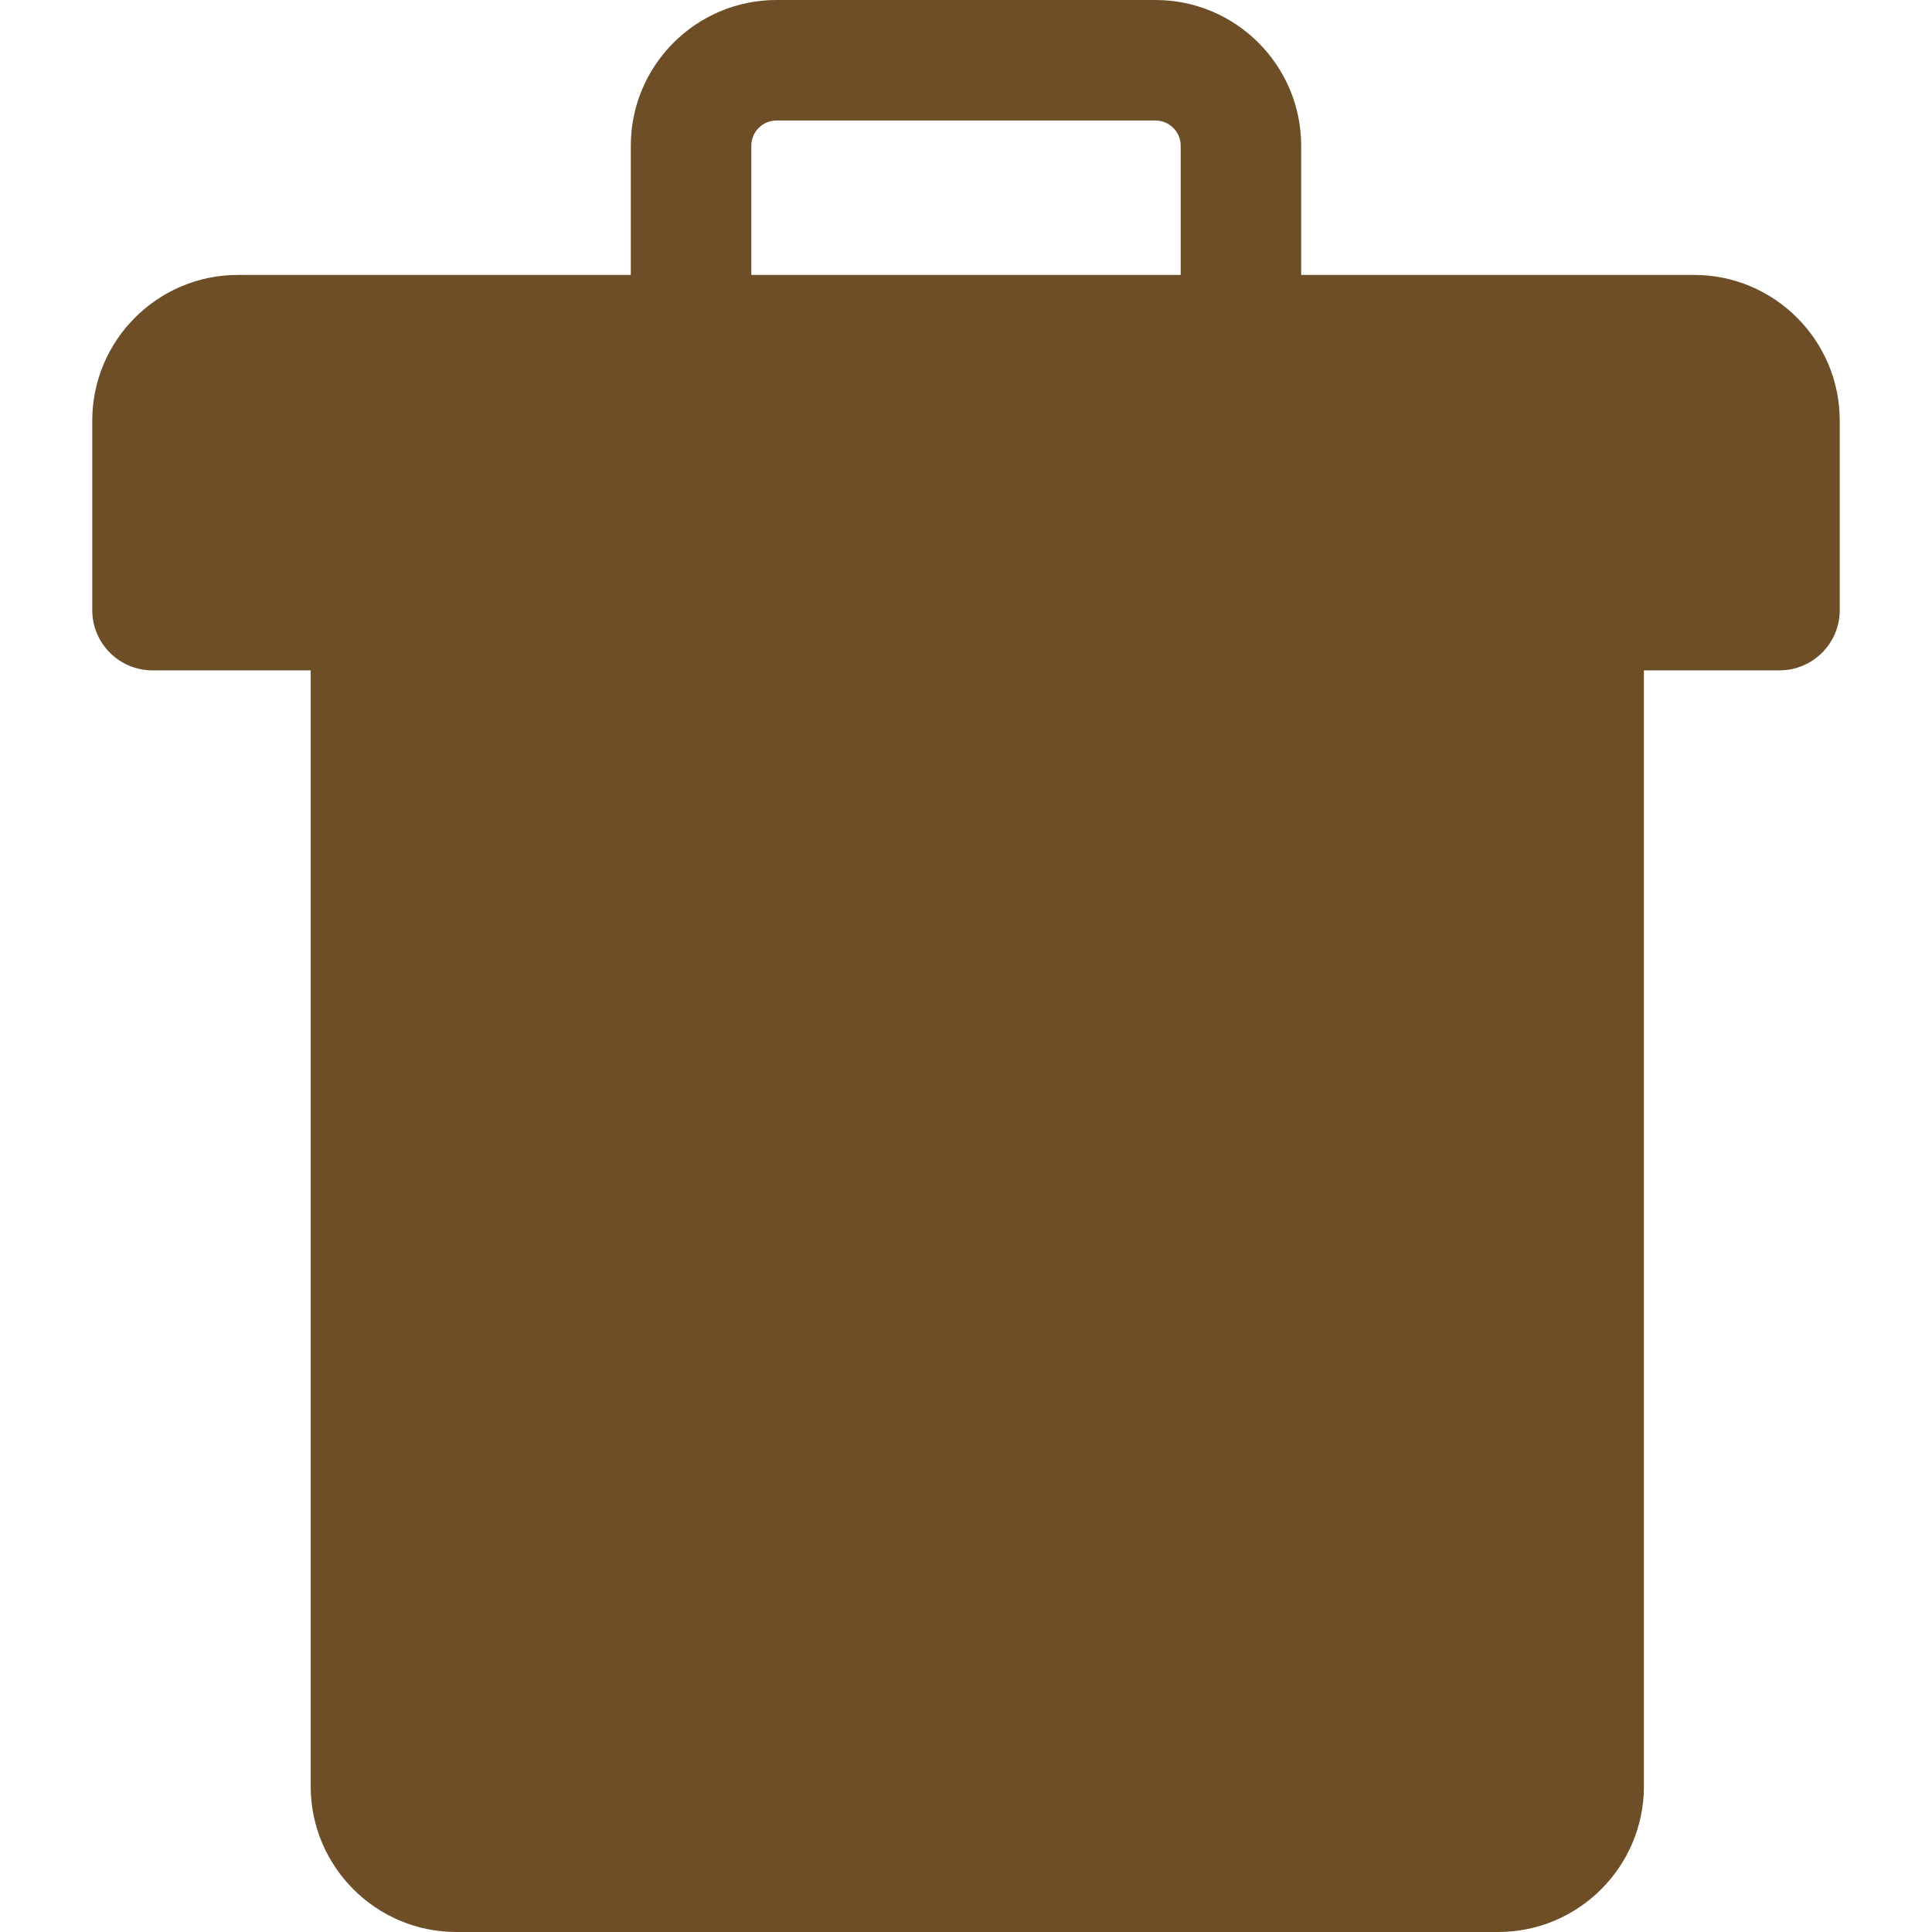 <svg width="60" height="60" viewBox="0 0 60 60" fill="none" xmlns="http://www.w3.org/2000/svg">
<g clip-path="url(#clip0_96_2)">
<path d="M52.611 8.538H40.409V4.525C40.409 2.03 38.379 9.53674e-07 35.884 9.53674e-07H24.114C21.619 9.53674e-07 19.59 2.03 19.59 4.525V8.538H7.389C4.894 8.538 2.865 10.568 2.865 13.063V18.947C2.865 19.981 3.703 20.819 4.737 20.819H9.649V55.477C9.649 57.971 11.678 60 14.172 60H46.528C49.022 60 51.053 57.971 51.053 55.477V20.819H55.263C56.296 20.819 57.135 19.981 57.135 18.947V13.063C57.135 10.568 55.105 8.538 52.611 8.538ZM23.333 4.525C23.333 4.093 23.684 3.743 24.114 3.743H35.884C36.316 3.743 36.667 4.093 36.667 4.525V8.538H23.333V4.525Z" fill="#6E4E27"/>
</g>
<defs>
<clipPath id="clip0_96_2">
<rect width="60" height="60" fill="white"/>
</clipPath>
</defs>
</svg>
